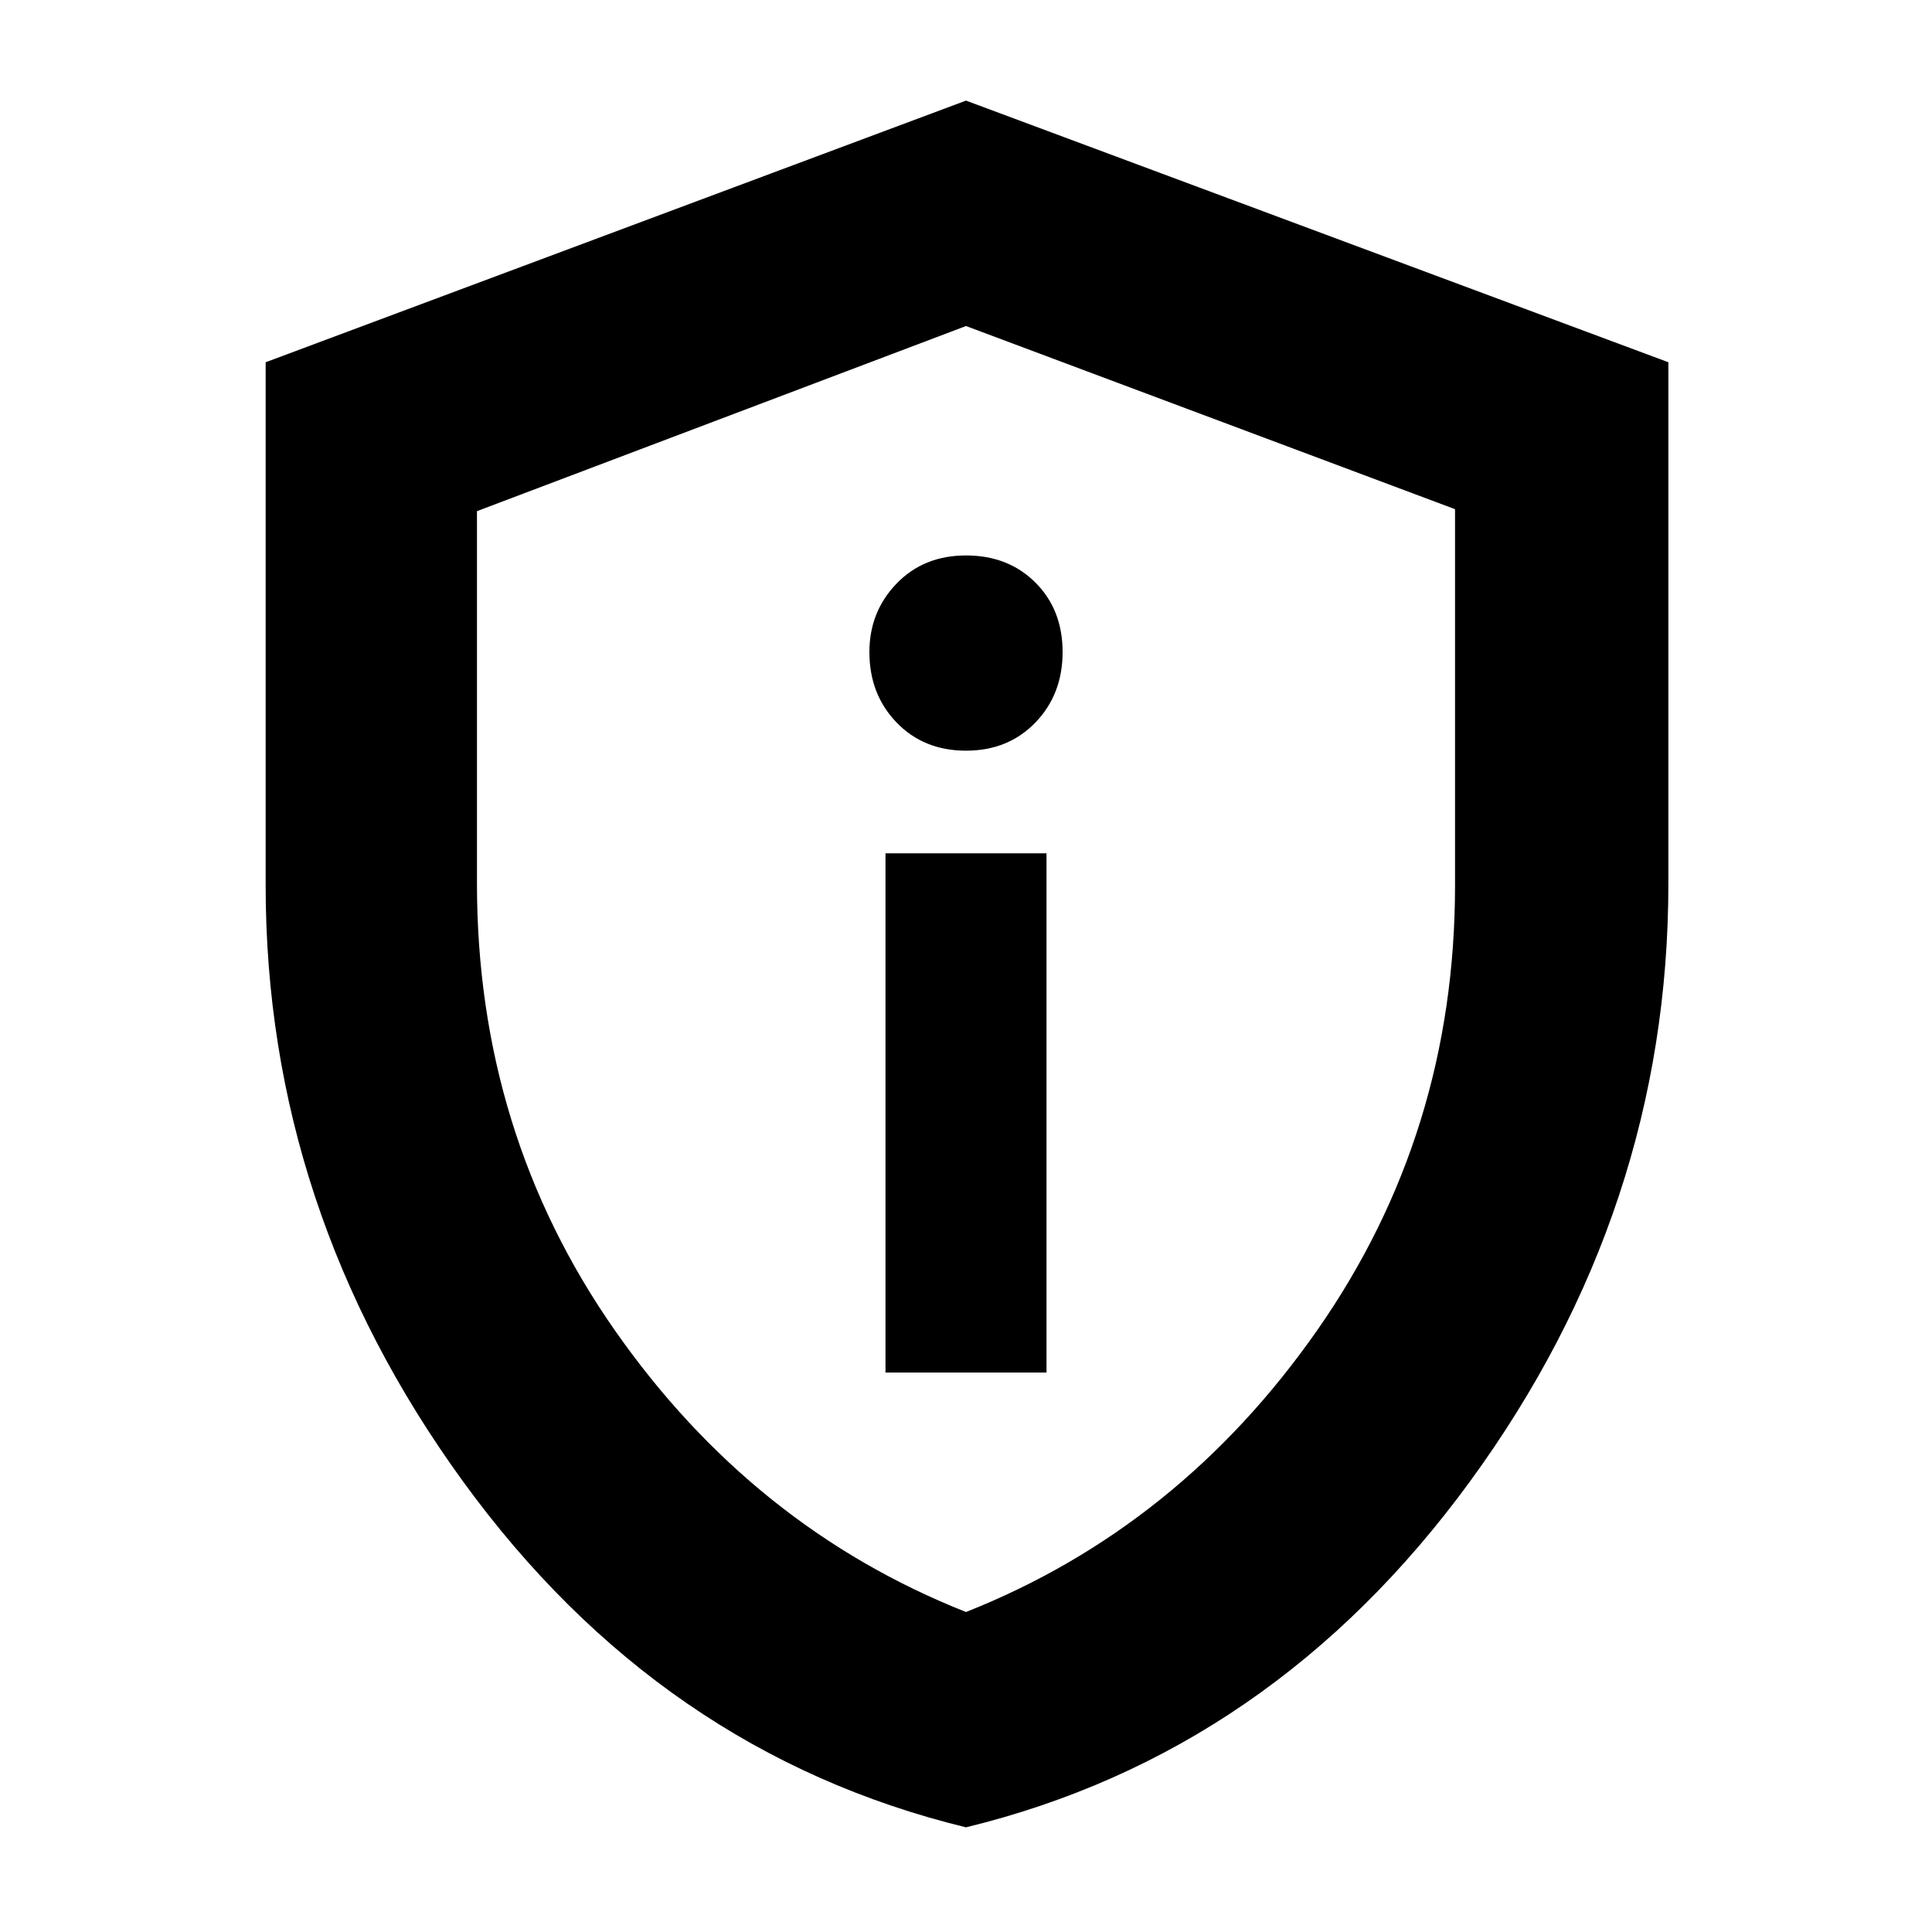 <svg xmlns="http://www.w3.org/2000/svg" height="40" width="40"><path d="M18.333 28.417h3.334v-10.75h-3.334ZM20 15.542q.875 0 1.438-.584Q22 14.375 22 13.5t-.562-1.438Q20.875 11.5 20 11.5t-1.438.583Q18 12.667 18 13.5q0 .875.562 1.458.563.584 1.438.584Zm0 22.291q-6.333-1.541-10.417-7.166Q5.5 25.042 5.5 18.333V7.5L20 2.083 34.542 7.5v10.792q0 6.75-4.104 12.375Q26.333 36.292 20 37.833Zm0-4.458q4.417-1.75 7.271-5.833 2.854-4.084 2.854-9.209v-7.791L20 6.75 9.875 10.583v7.709q0 5.166 2.854 9.25 2.854 4.083 7.271 5.833Zm0-13.333Z"/></svg>